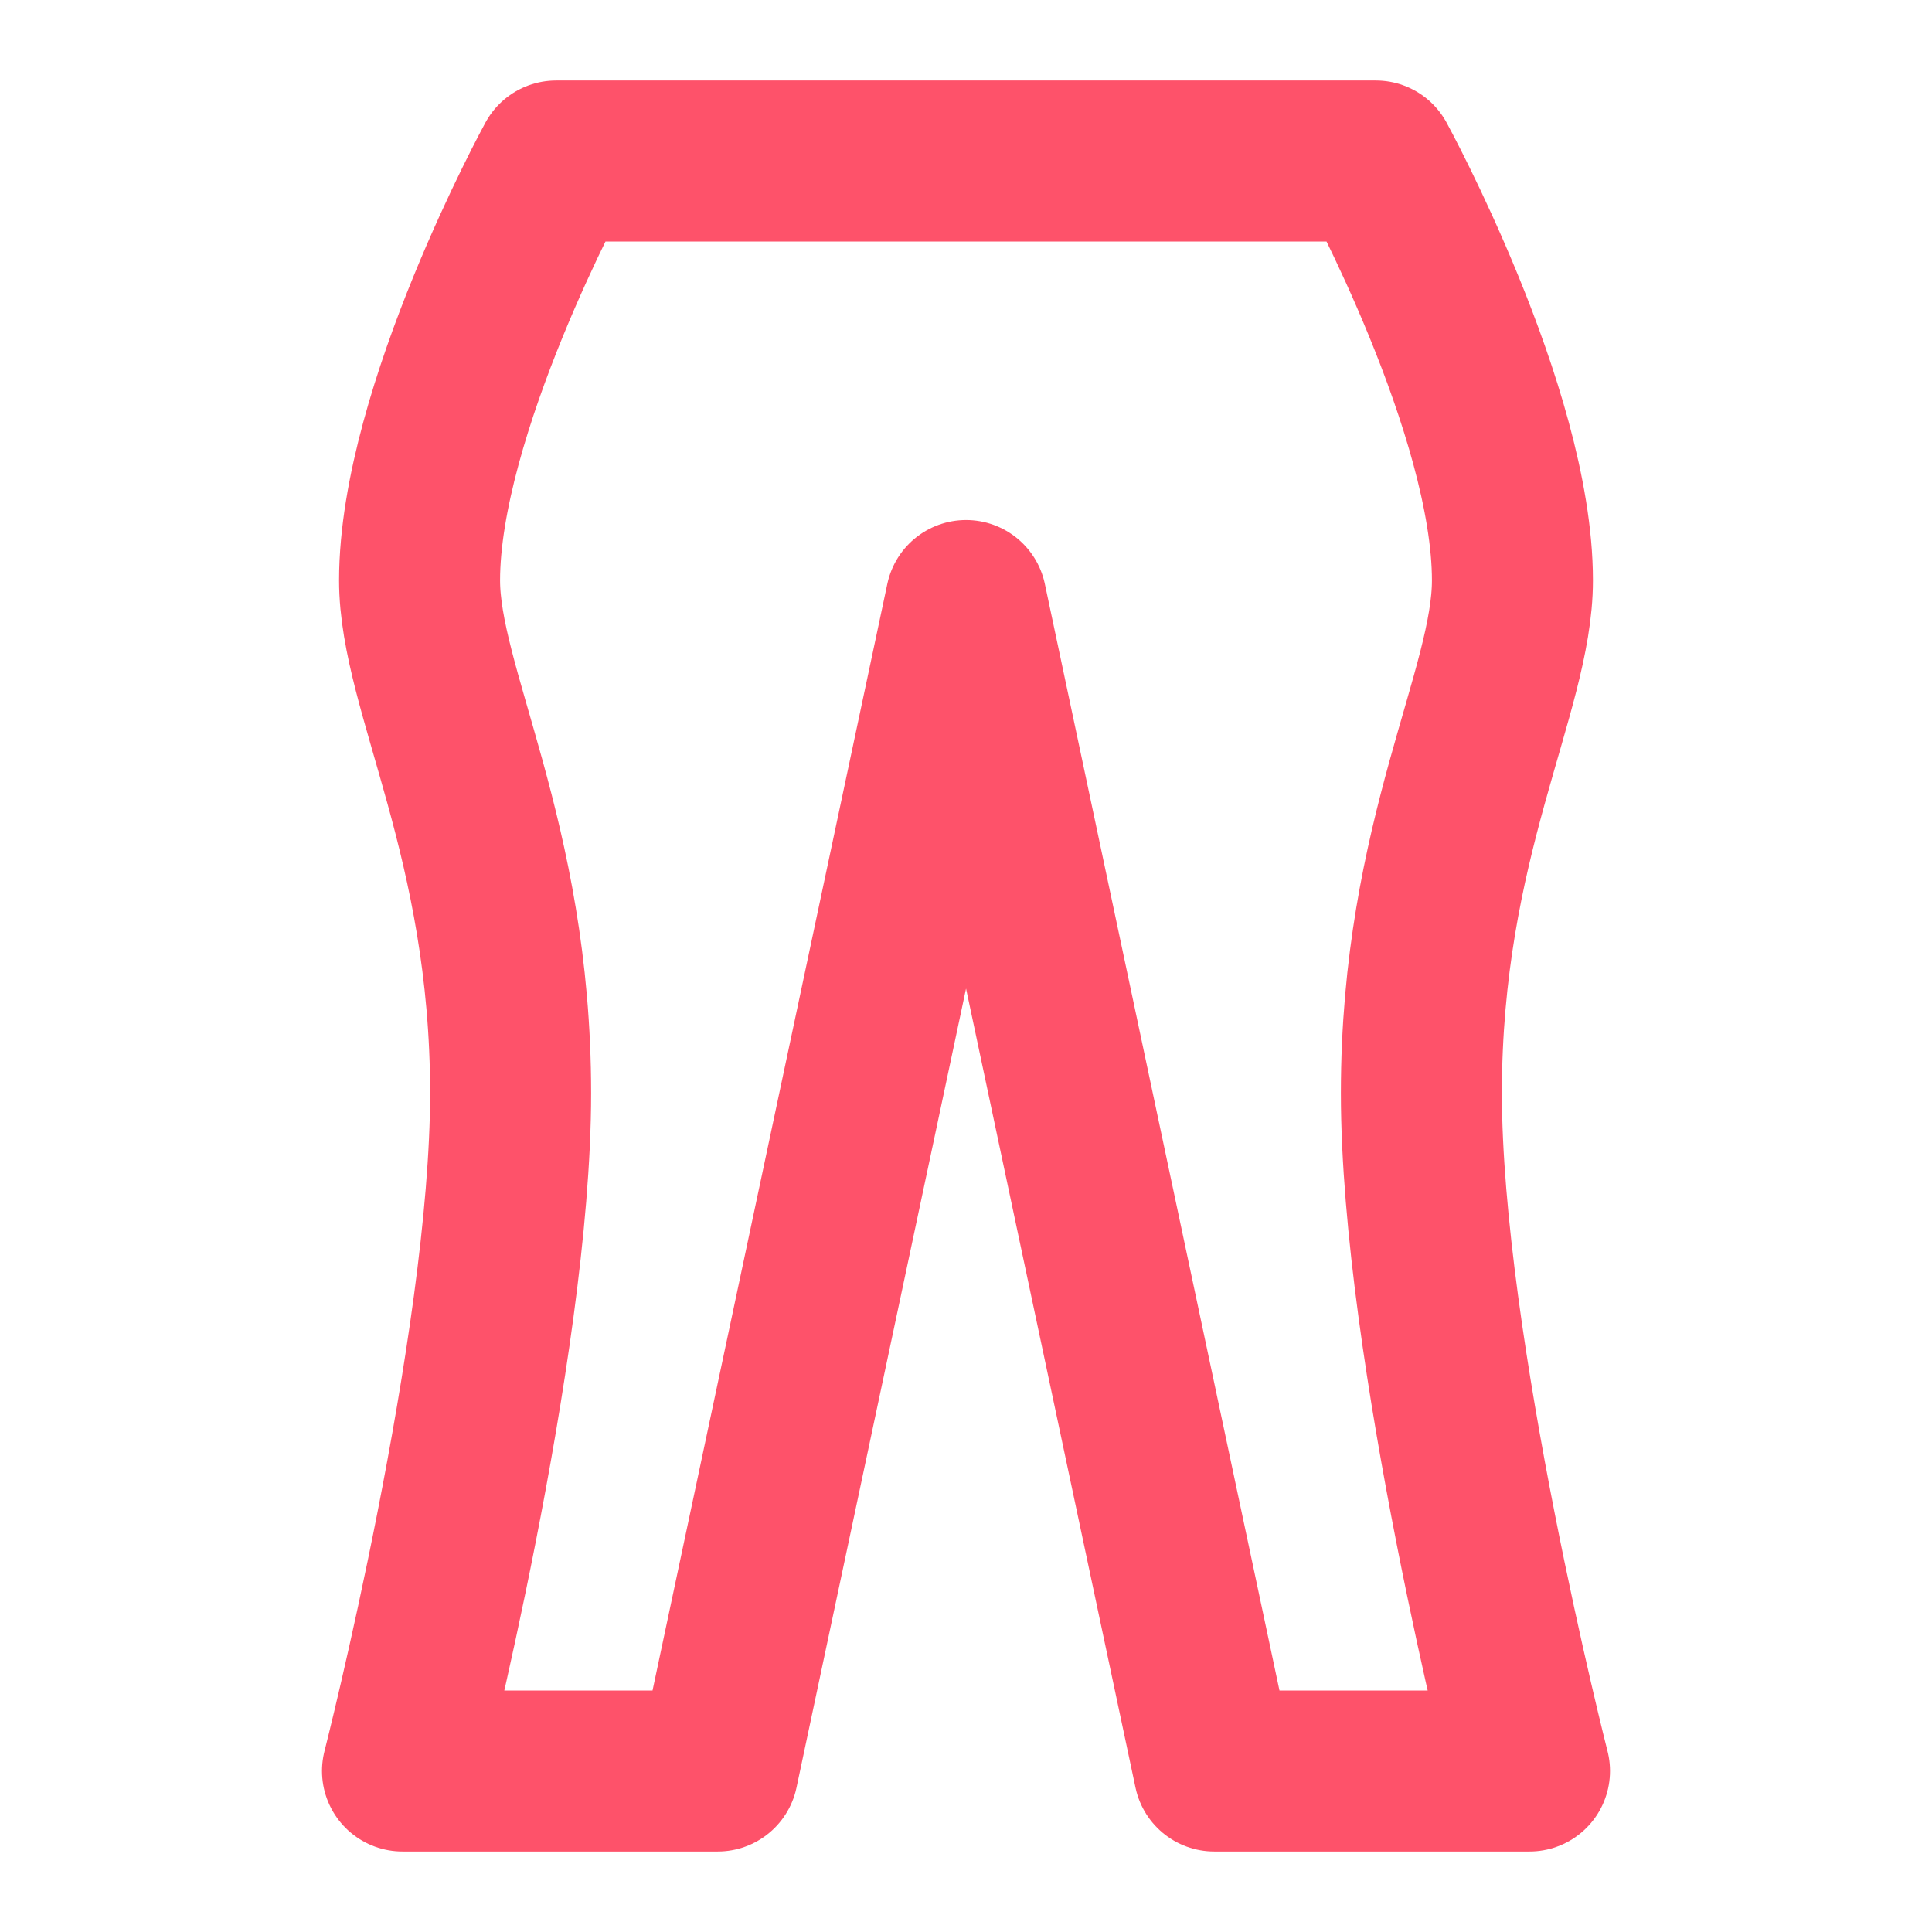 <svg width="24" height="24" viewBox="0 0 24 24" fill="none" xmlns="http://www.w3.org/2000/svg">
<path d="M6.909 2H17.091C17.091 2 18.788 5.105 18.788 7.21C18.788 8.592 17.657 10.42 17.657 13.579C17.657 16.738 19 22 19 22H15.084L13.542 14.73L12.001 7.46L8.916 22H5C5 22 6.343 16.736 6.343 13.579C6.343 10.421 5.212 8.566 5.212 7.21C5.212 5.105 6.909 2 6.909 2Z" stroke="#FE526A" stroke-width="2" stroke-linecap="round" stroke-linejoin="round"/>
</svg>
